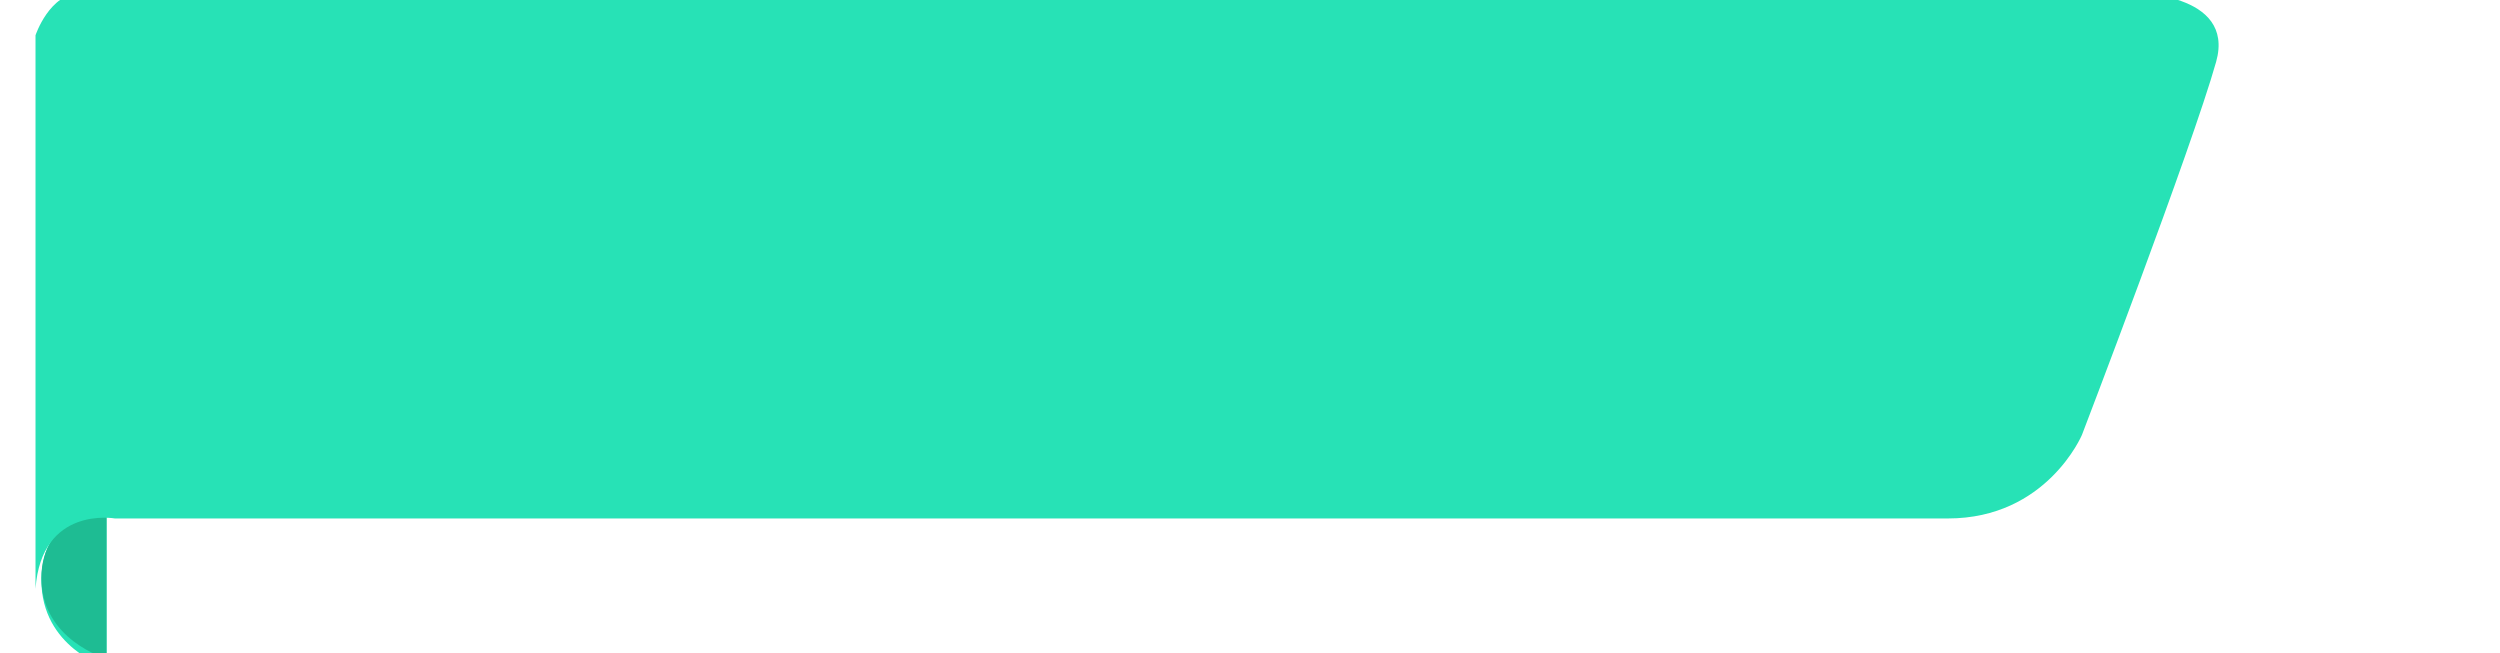 <?xml version="1.0" encoding="utf-8"?>
<!-- Generator: Adobe Illustrator 15.1.0, SVG Export Plug-In . SVG Version: 6.00 Build 0)  -->
<!DOCTYPE svg PUBLIC "-//W3C//DTD SVG 1.1//EN" "http://www.w3.org/Graphics/SVG/1.1/DTD/svg11.dtd">
<svg version="1.1" id="Calque_1" xmlns:sketch="http://www.bohemiancoding.com/sketch/ns"
	 xmlns="http://www.w3.org/2000/svg" xmlns:xlink="http://www.w3.org/1999/xlink" x="0px" y="0px" width="176px" height="46px"
	 viewBox="0 0 176 46" enable-background="new 0 0 176 46" xml:space="preserve">
<title>fanion-txt</title>
<desc>Created with Sketch.</desc>
<path fill="#27E2B6" d="M7.5,35.454c0,0-4.587,0.644-4.587,5.386c0,4.741,4.587,6.139,4.587,6.139V35.454z"/>
<path fill="#1EBC93" d="M7.5,35.699c0,0-4.587,0.597-4.587,4.985c0,4.388,4.587,5.683,4.587,5.683V35.699z"/>
<path d="M6.855,36.372"/>
<path fill="#27E2B6" d="M2.5,41.451V2.485c0,0,0.987-2.985,3.217-2.985c2.23,0,144.359,0,144.359,0s7.328-0.076,5.939,4.855
	c-1.703,6.052-9.447,26.264-9.447,26.264s-2.477,5.881-9.434,5.881c-6.956,0-129.045,0-129.045,0S2.926,35.574,2.5,41.451z"/>
</svg>
